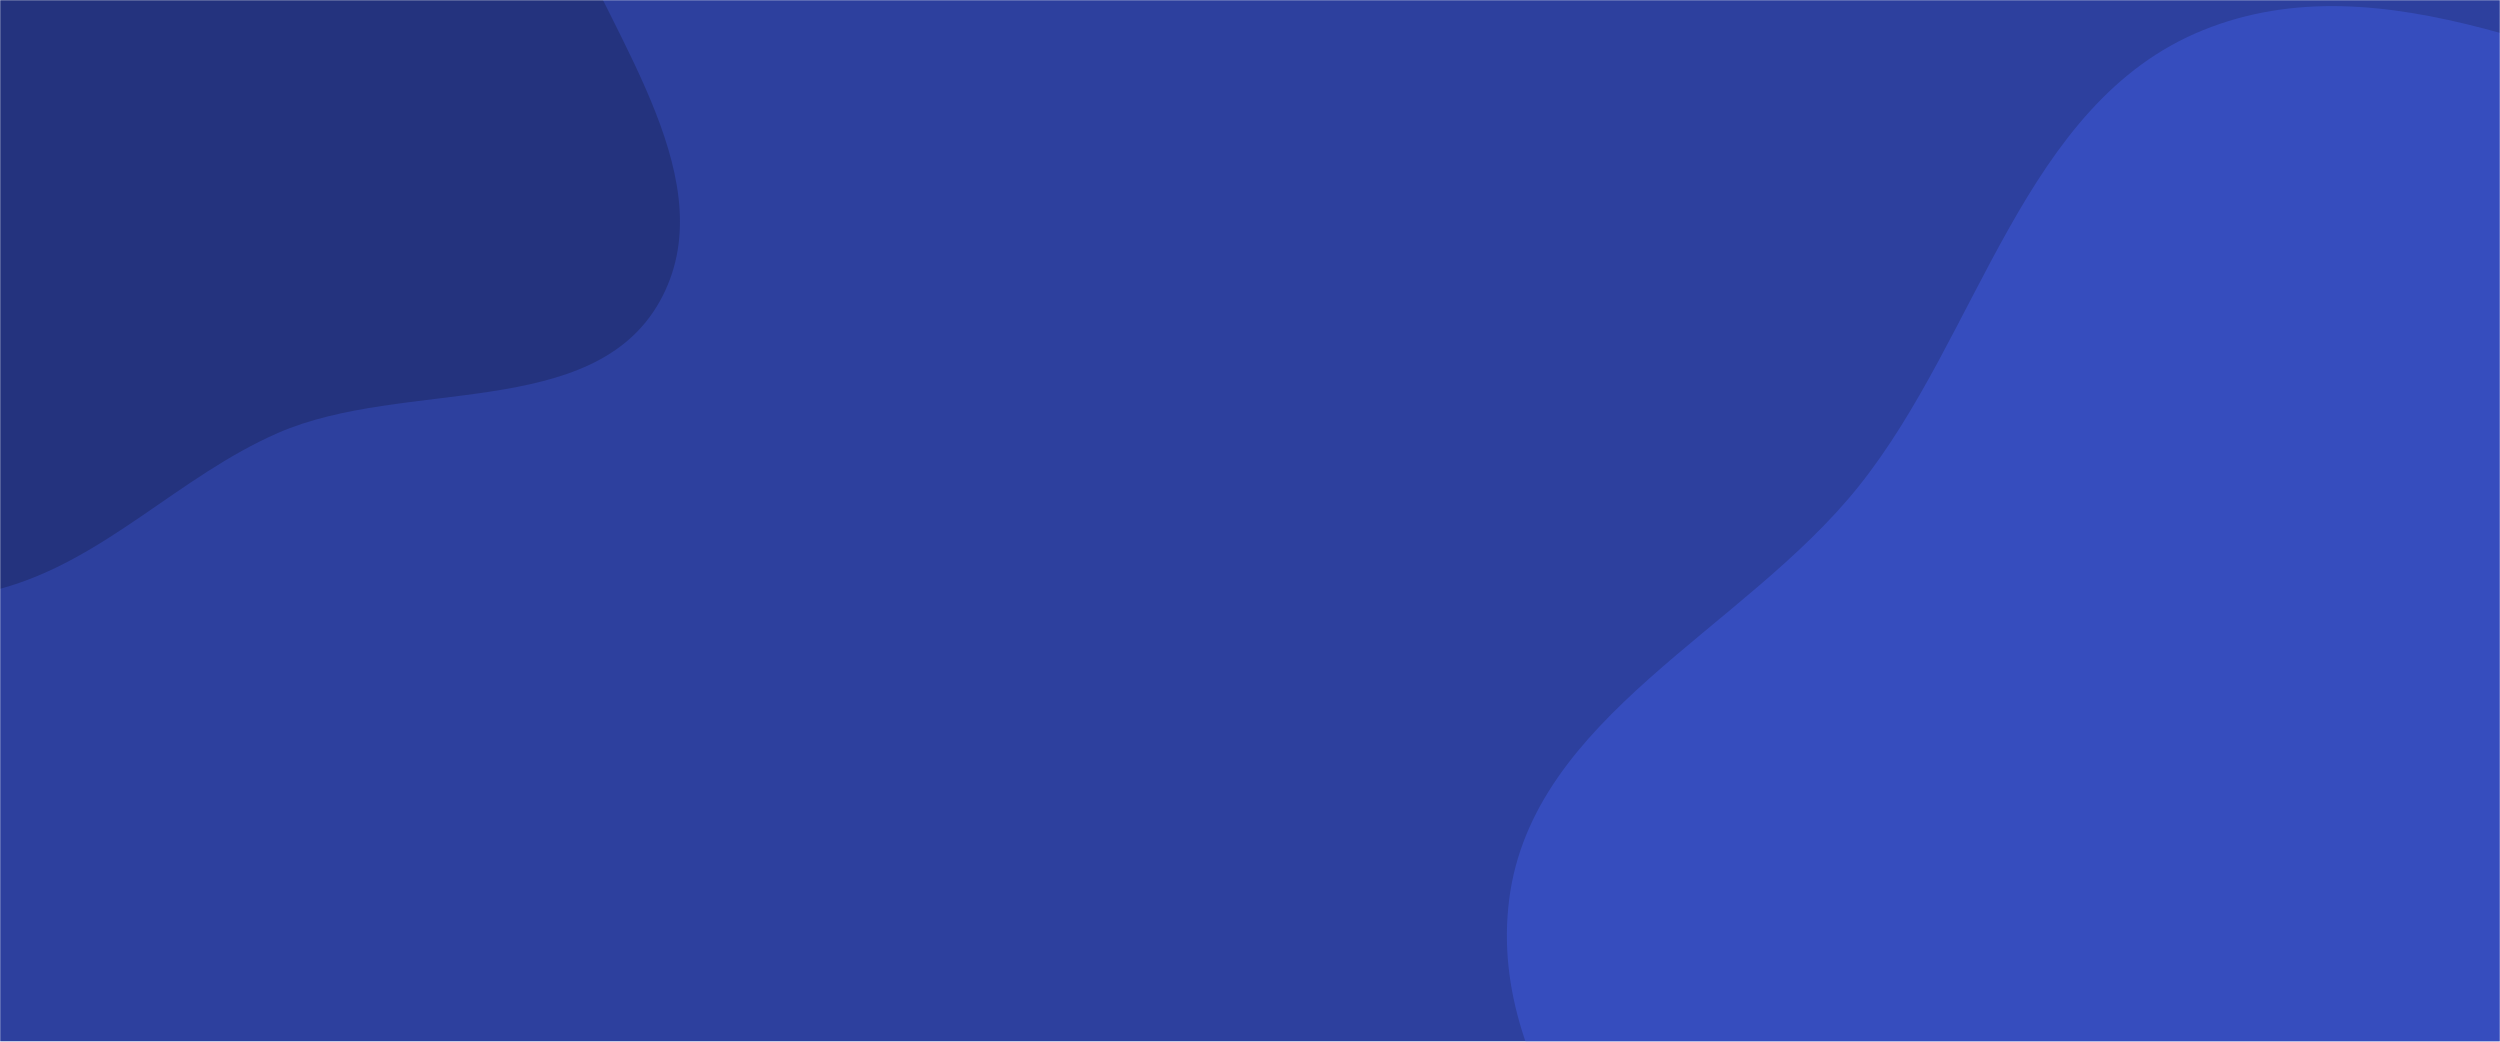 <svg xmlns="http://www.w3.org/2000/svg" version="1.1" xmlns:xlink="http://www.w3.org/1999/xlink" xmlns:svgjs="http://svgjs.dev/svgjs" width="1440" height="600" preserveAspectRatio="none" viewBox="0 0 1440 600"><g mask="url(&quot;#SvgjsMask1001&quot;)" fill="none"><rect width="1440" height="600" x="0" y="0" fill="rgba(45, 64, 158, 1)"></rect><path d="M0,339.164C60.321,322.808,102.938,274.295,160.233,249.327C232.748,217.727,341.48,242.624,380.036,173.556C417.68,106.121,354.309,24.867,325.542,-46.806C302.73,-103.642,271.222,-153.992,230.285,-199.543C190.011,-244.356,141.788,-276.646,90.527,-308.308C21.212,-351.121,-43.331,-436.357,-122.59,-417.502C-200.808,-398.895,-211.748,-289.563,-259.666,-225.002C-303.007,-166.608,-374.609,-127.087,-390.766,-56.184C-407.327,16.49,-374.535,89.208,-347.056,158.495C-318.276,231.062,-297.108,318.515,-227.863,354.562C-158.942,390.441,-74.993,359.499,0,339.164" fill="#24337e"></path><path d="M1440 1192.564C1548.923 1196.721 1618.141 1078.741 1711.347 1022.224 1807.812 963.732 1937.807 950.341 1997.42 854.565 2058.577 756.309 2038.314 630.797 2026.651 515.652 2014.548 396.165 2011.865 263.186 1928.738 176.506 1846.361 90.607 1712.175 94.99 1596.477 67.088 1486.902 40.663 1373.404-24.923 1268.929 17.384 1165.17 59.401 1140.545 192.517 1070.702 280.001 1004.53 362.887 882.745 412.741 869.305 517.946 855.863 623.164 946.896 709.8 1004.407 798.929 1054.128 875.986 1113.606 940.521 1181.646 1002.007 1262.681 1075.237 1330.858 1188.398 1440 1192.564" fill="#364dbe"></path></g><defs><mask id="SvgjsMask1001"><rect width="1440" height="600" fill="#ffffff"></rect></mask></defs></svg>